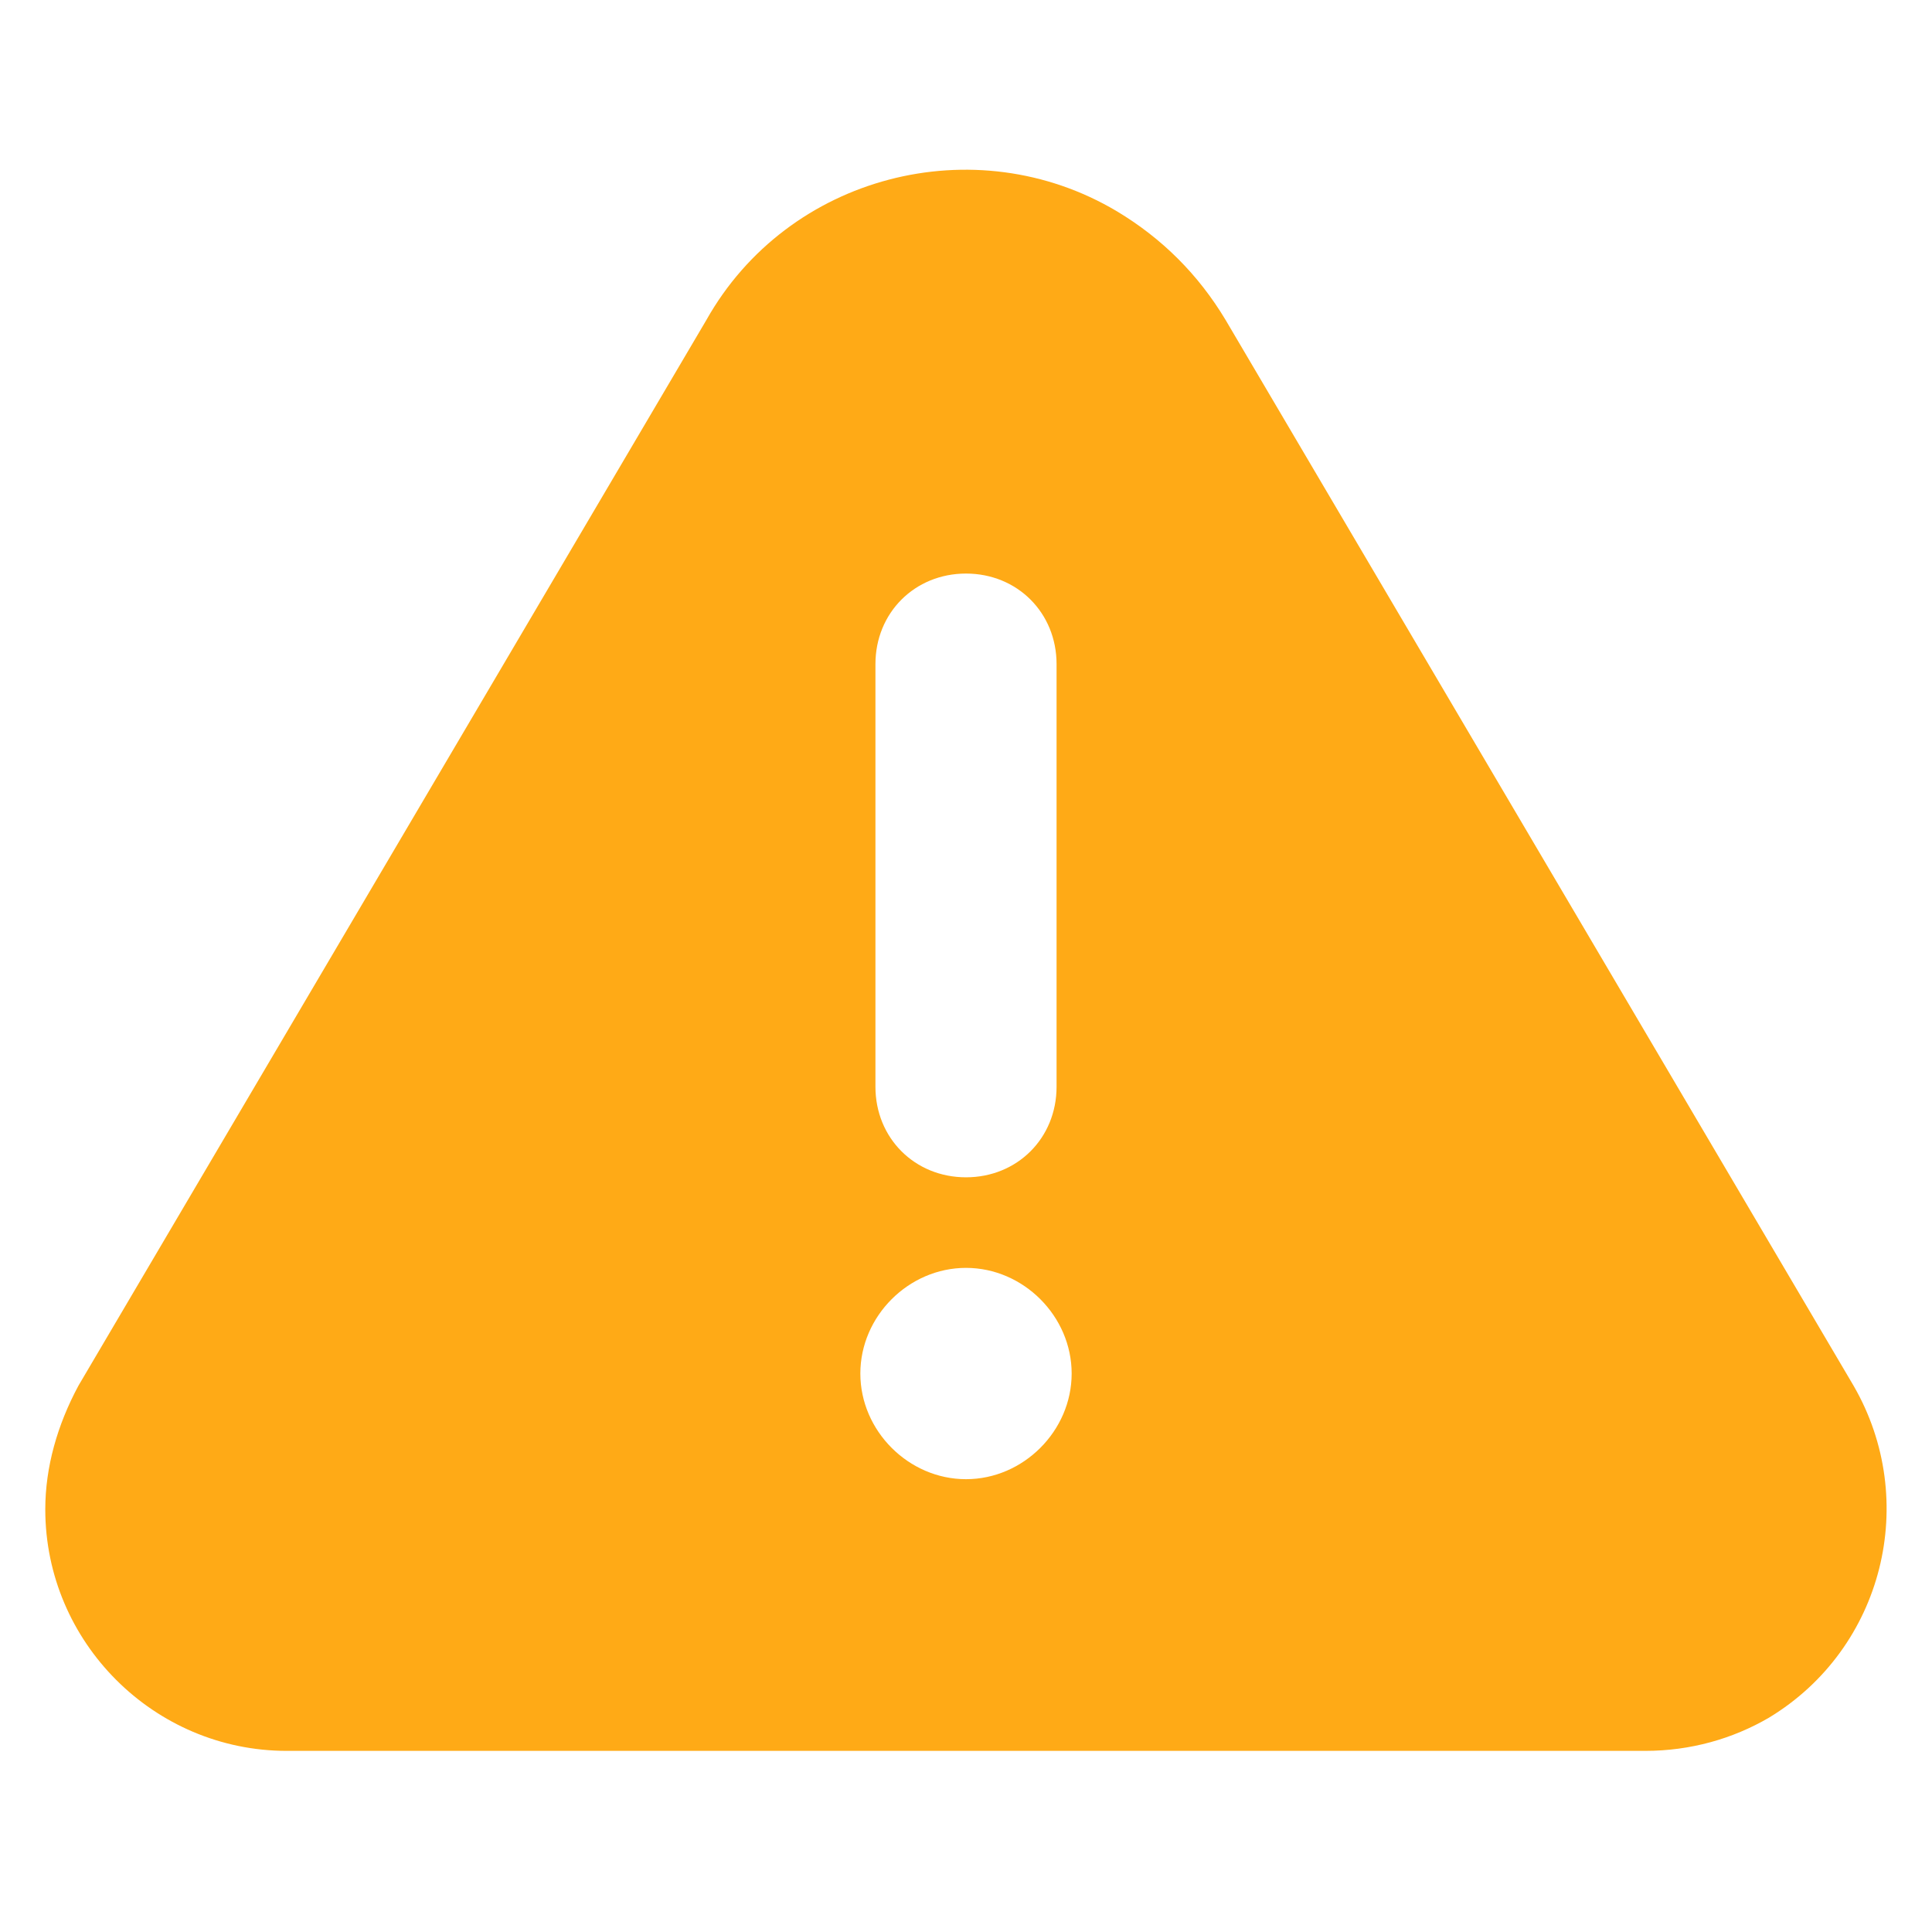 <?xml version="1.0" encoding="utf-8"?>
<!-- Generator: Adobe Illustrator 21.0.0, SVG Export Plug-In . SVG Version: 6.00 Build 0)  -->
<svg version="1.1" id="图层_1" xmlns="http://www.w3.org/2000/svg" xmlns:xlink="http://www.w3.org/1999/xlink" x="0px" y="0px"
	 viewBox="0 0 64 64" style="enable-background:new 0 0 64 64;" xml:space="preserve">
<style type="text/css">
	.st0{clip-path:url(#SVGID_2_);}
	.st1{clip-path:url(#SVGID_4_);fill:#FFAA16;}
</style>
<g>
	<defs>
		<path id="SVGID_1_" d="M32,42c-1.9,0-3.5,1.6-3.5,3.5S30.1,49,32,49s3.5-1.6,3.5-3.5S33.9,42,32,42z M32,19c-1.7,0-3,1.3-3,3v14
			c0,1.7,1.3,3,3,3c1.7,0,3-1.3,3-3V22C35,20.3,33.7,19,32,19z M40.6,10.6l20.8,35.3c2.2,3.8,1,8.7-2.8,11c-1.2,0.7-2.6,1.1-4.1,1.1
			h-45c-4.4,0-8-3.6-8-8c0-1.4,0.4-2.8,1.1-4.1l20.8-35.3C26.1,5.8,32.3,4.2,37,7C38.5,7.9,39.7,9.1,40.6,10.6z"/>
	</defs>
	<clipPath id="SVGID_2_">
		<use xlink:href="#SVGID_1_"  style="overflow:visible;"/>
	</clipPath>
	<g class="st0">
		<defs>
			<rect id="SVGID_3_" x="-562" y="-833" width="1424" height="1994"/>
		</defs>
		<clipPath id="SVGID_4_">
			<use xlink:href="#SVGID_3_"  style="overflow:visible;"/>
		</clipPath>
		<rect x="-3.6" y="0.7" class="st1" width="71" height="62.3"/>
	</g>
</g>
</svg>
